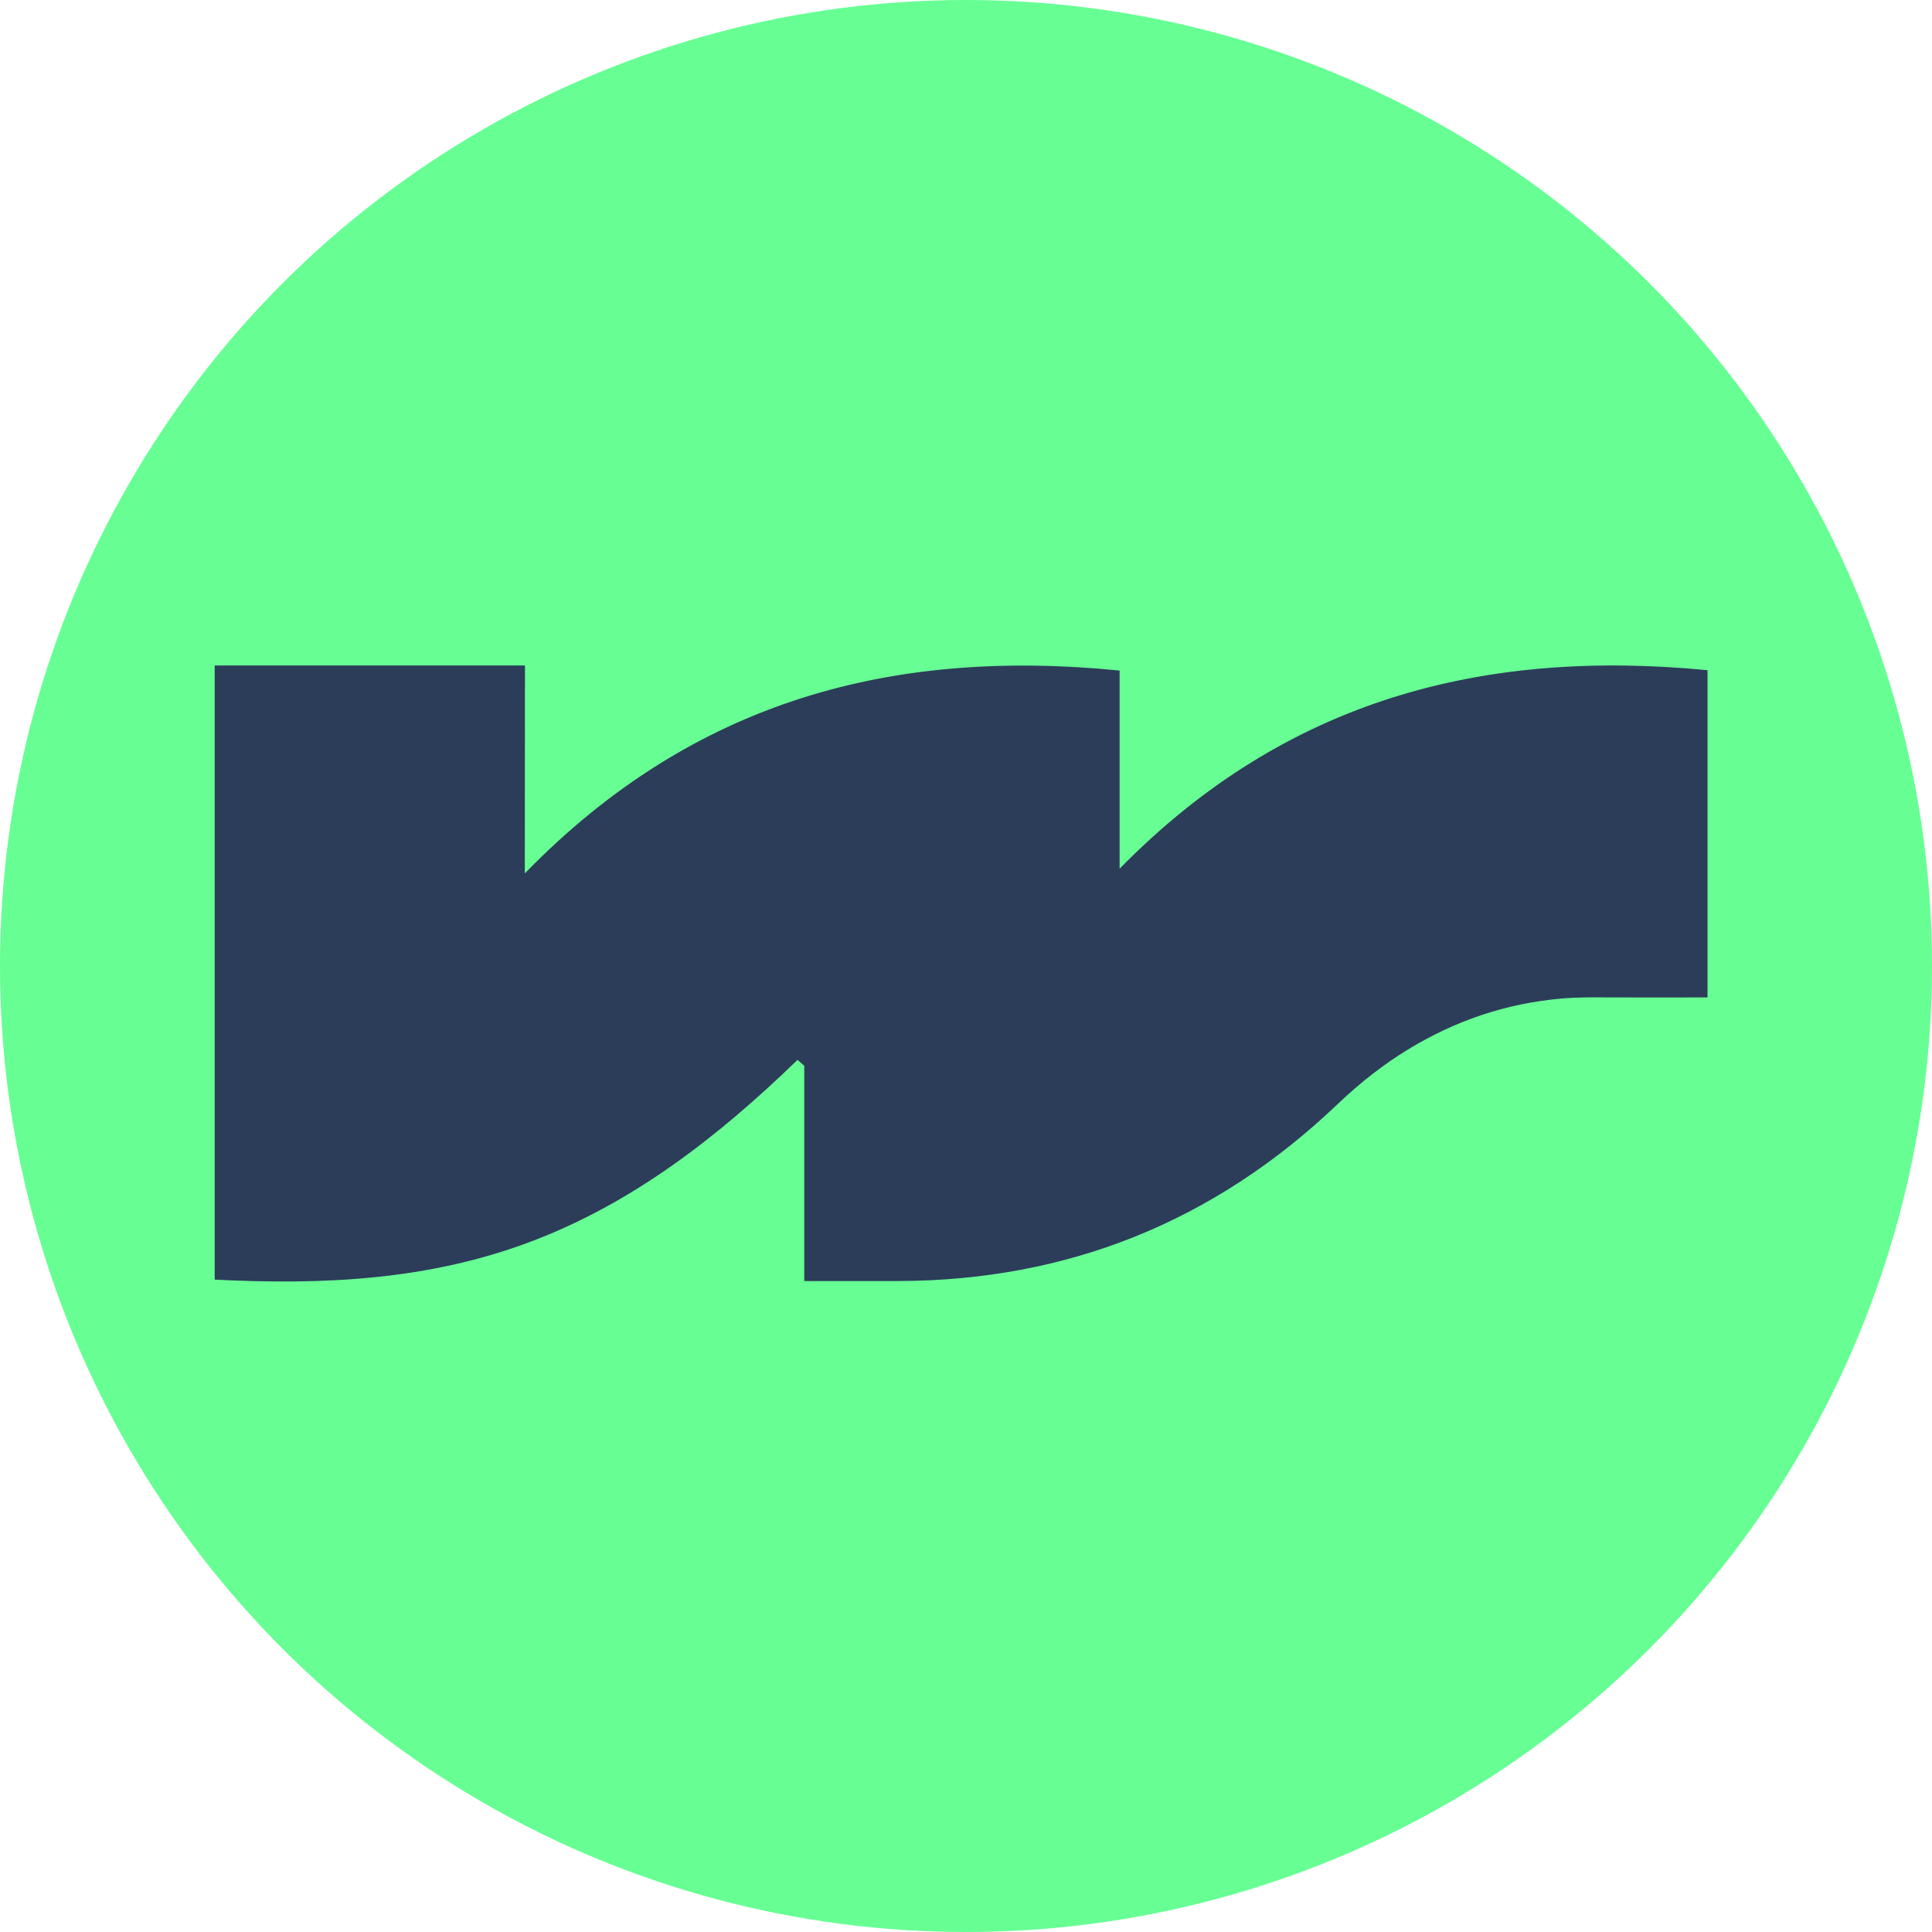 <svg width="90" height="90" viewBox="0 0 90 90" fill="none" xmlns="http://www.w3.org/2000/svg">
<circle cx="45" cy="45" r="45" fill="#67FF94"/>
<path d="M52.156 31.236V40.467C59.972 32.495 69.237 30.225 79.543 31.22V46.464C77.985 46.464 76.429 46.471 74.871 46.464C74.148 46.457 73.434 46.454 72.713 46.519C72.079 46.575 71.449 46.668 70.825 46.797C69.602 47.051 68.41 47.449 67.271 47.984C66.112 48.529 65.011 49.203 63.986 49.993C63.402 50.445 62.84 50.929 62.303 51.442C56.537 56.942 49.688 59.649 41.895 59.675C40.469 59.675 39.044 59.675 37.465 59.675V49.647L37.151 49.374C33.447 52.961 29.474 56.053 24.709 57.847C19.944 59.642 15.044 59.865 10 59.61C10 50.598 10 40.021 10 31H24.455C24.455 33.567 24.447 37.693 24.447 40.687C32.343 32.572 41.655 30.193 52.156 31.236Z" fill="#2C3D5A"/>
</svg>
